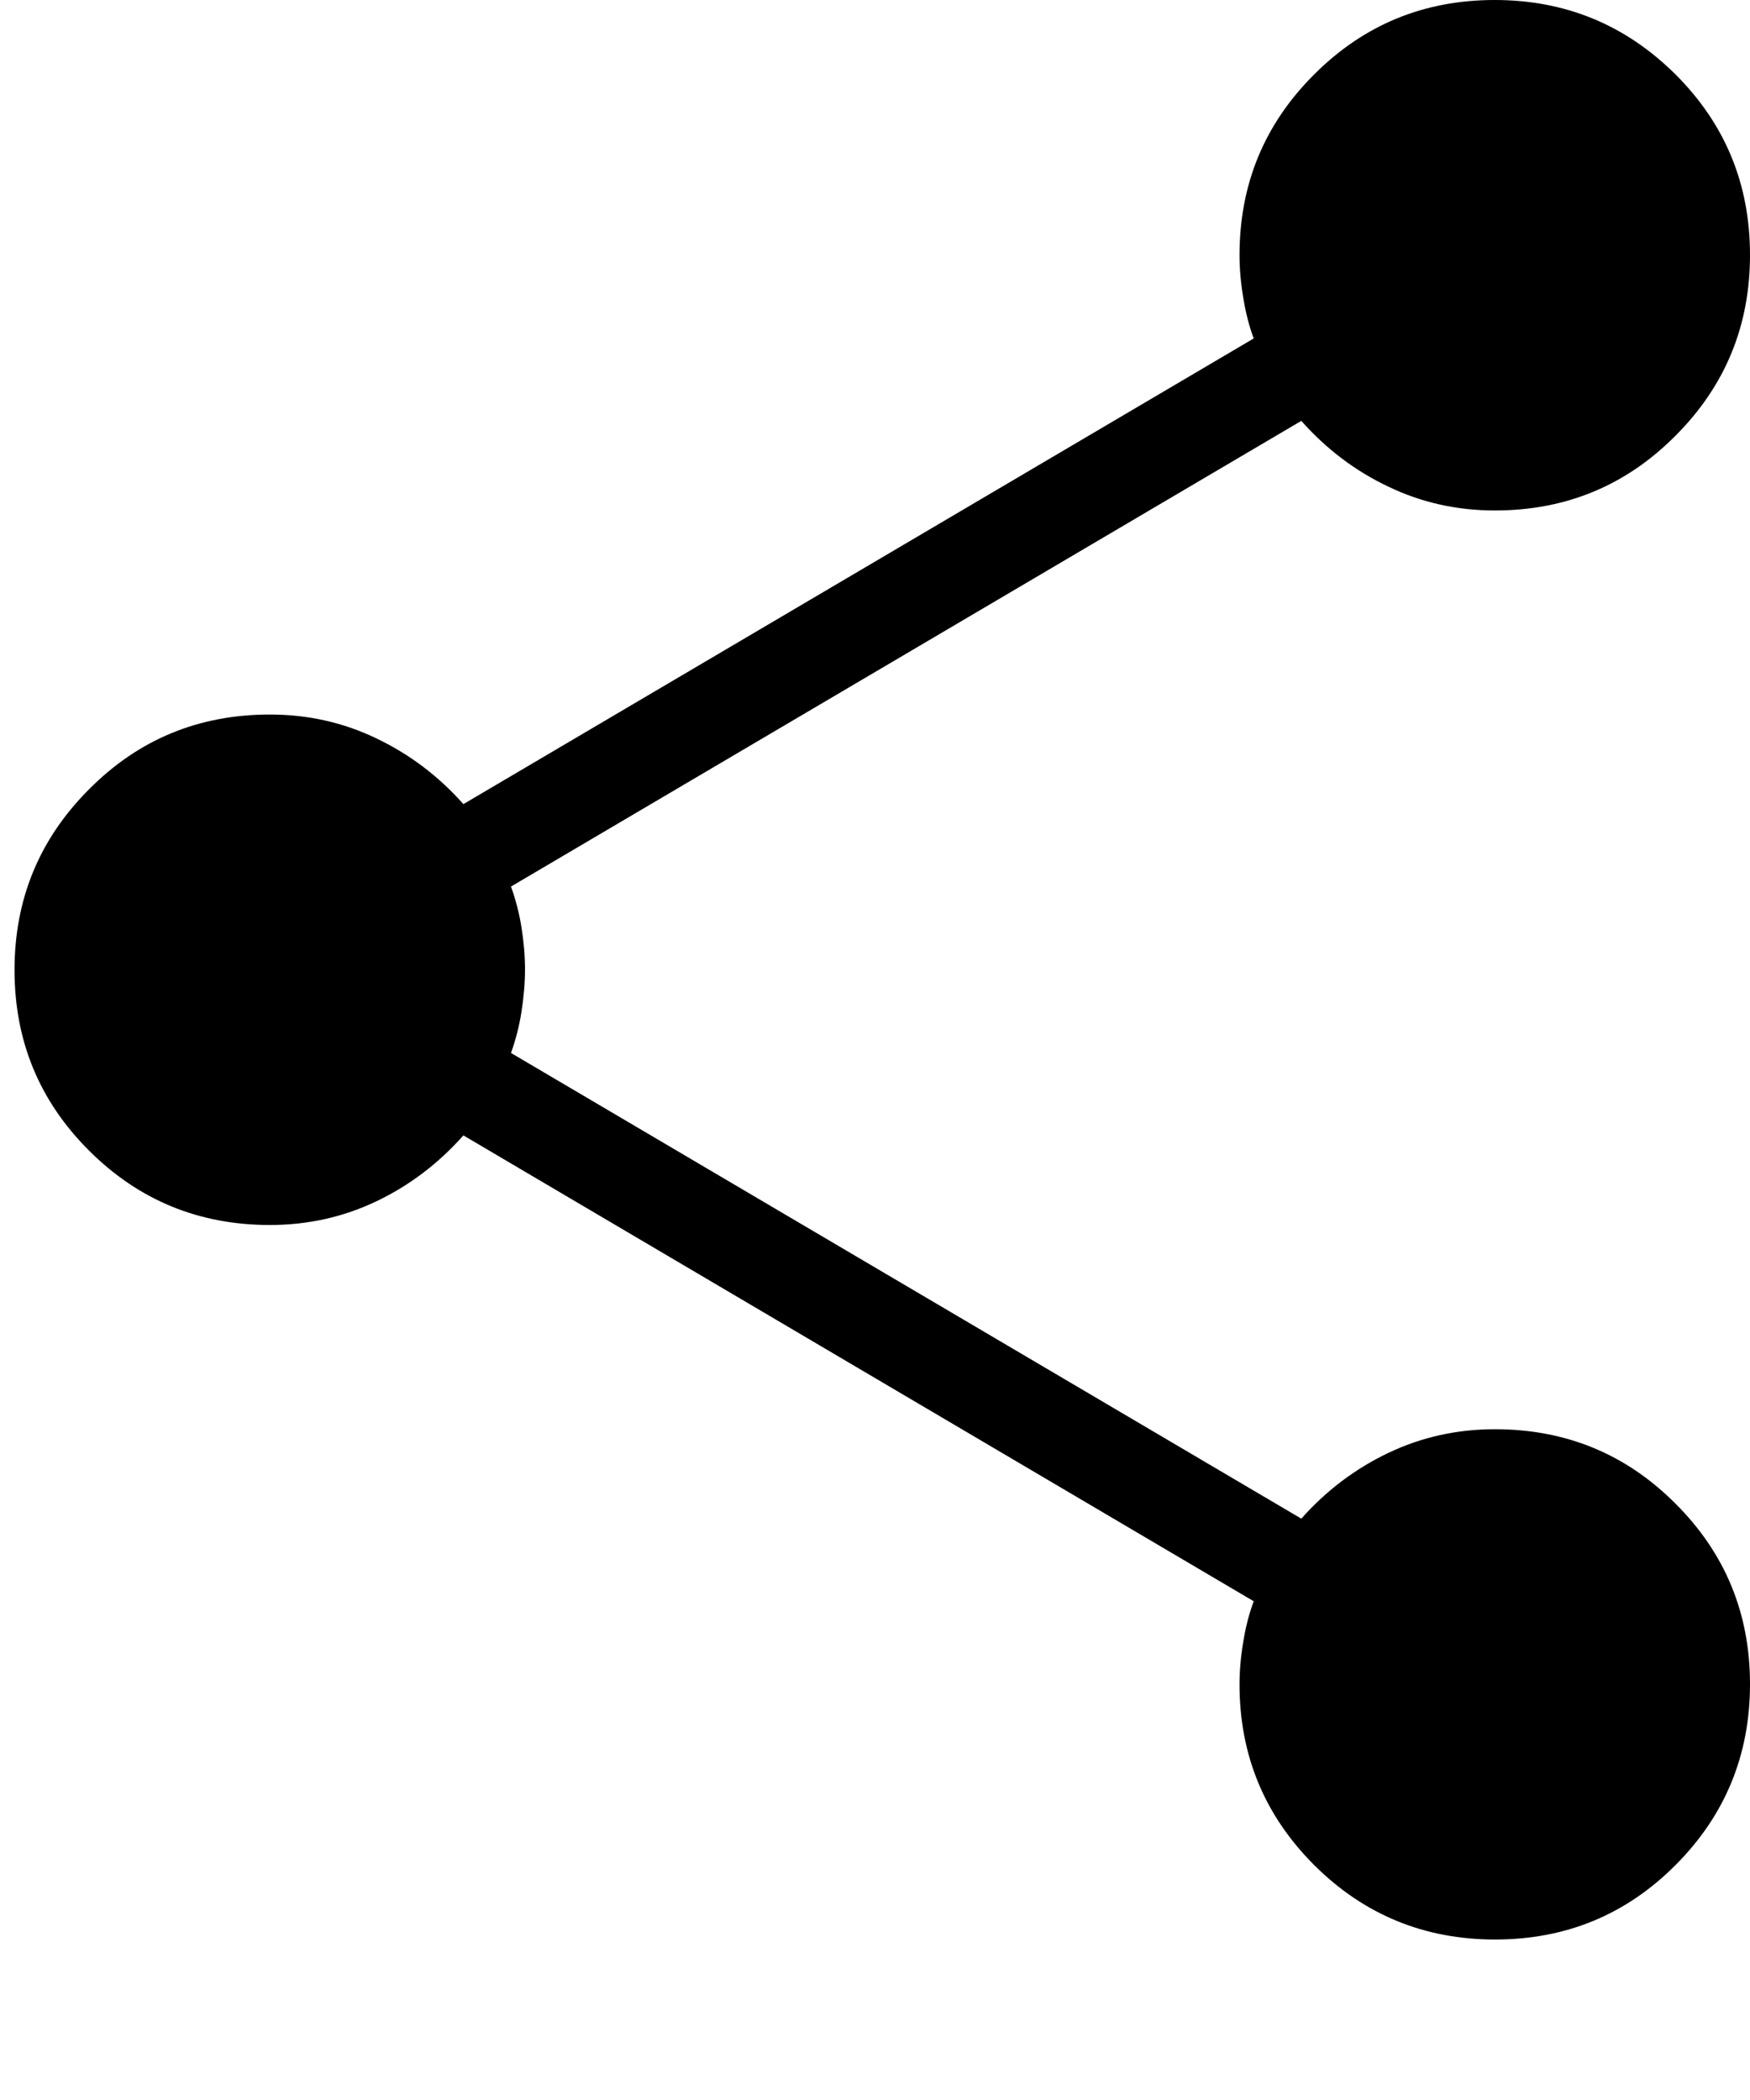 <svg width="10" height="12" viewBox="0 0 10 12" fill="none" xmlns="http://www.w3.org/2000/svg">
<path d="M8.543 11.083C8.139 11.083 7.794 10.941 7.51 10.658C7.226 10.374 7.083 10.03 7.083 9.625C7.083 9.547 7.09 9.467 7.104 9.384C7.117 9.301 7.137 9.223 7.164 9.15L2.648 6.488C2.505 6.649 2.339 6.775 2.15 6.865C1.961 6.955 1.758 7 1.542 7C1.137 7 0.792 6.858 0.509 6.575C0.225 6.292 0.083 5.948 0.083 5.543C0.083 5.138 0.225 4.794 0.509 4.51C0.792 4.225 1.136 4.083 1.542 4.083C1.758 4.083 1.961 4.128 2.15 4.219C2.339 4.309 2.505 4.434 2.648 4.595L7.164 1.934C7.137 1.861 7.117 1.782 7.104 1.699C7.09 1.616 7.083 1.536 7.083 1.458C7.083 1.053 7.225 0.709 7.509 0.426C7.792 0.142 8.136 0 8.541 0C8.945 0 9.289 0.142 9.574 0.425C9.858 0.708 10 1.052 10 1.457C10 1.862 9.858 2.206 9.574 2.49C9.291 2.775 8.947 2.917 8.542 2.917C8.326 2.917 8.123 2.872 7.934 2.781C7.745 2.692 7.579 2.566 7.436 2.405L2.92 5.066C2.946 5.139 2.967 5.217 2.98 5.3C2.993 5.382 3 5.462 3 5.539C3 5.616 2.993 5.697 2.98 5.781C2.967 5.865 2.946 5.944 2.92 6.017L7.436 8.678C7.579 8.517 7.745 8.392 7.934 8.302C8.123 8.212 8.326 8.167 8.542 8.167C8.947 8.167 9.291 8.308 9.574 8.592C9.858 8.875 10 9.219 10 9.624C10 10.028 9.858 10.373 9.575 10.657C9.292 10.941 8.948 11.083 8.543 11.083Z" fill="black"/>
</svg>
